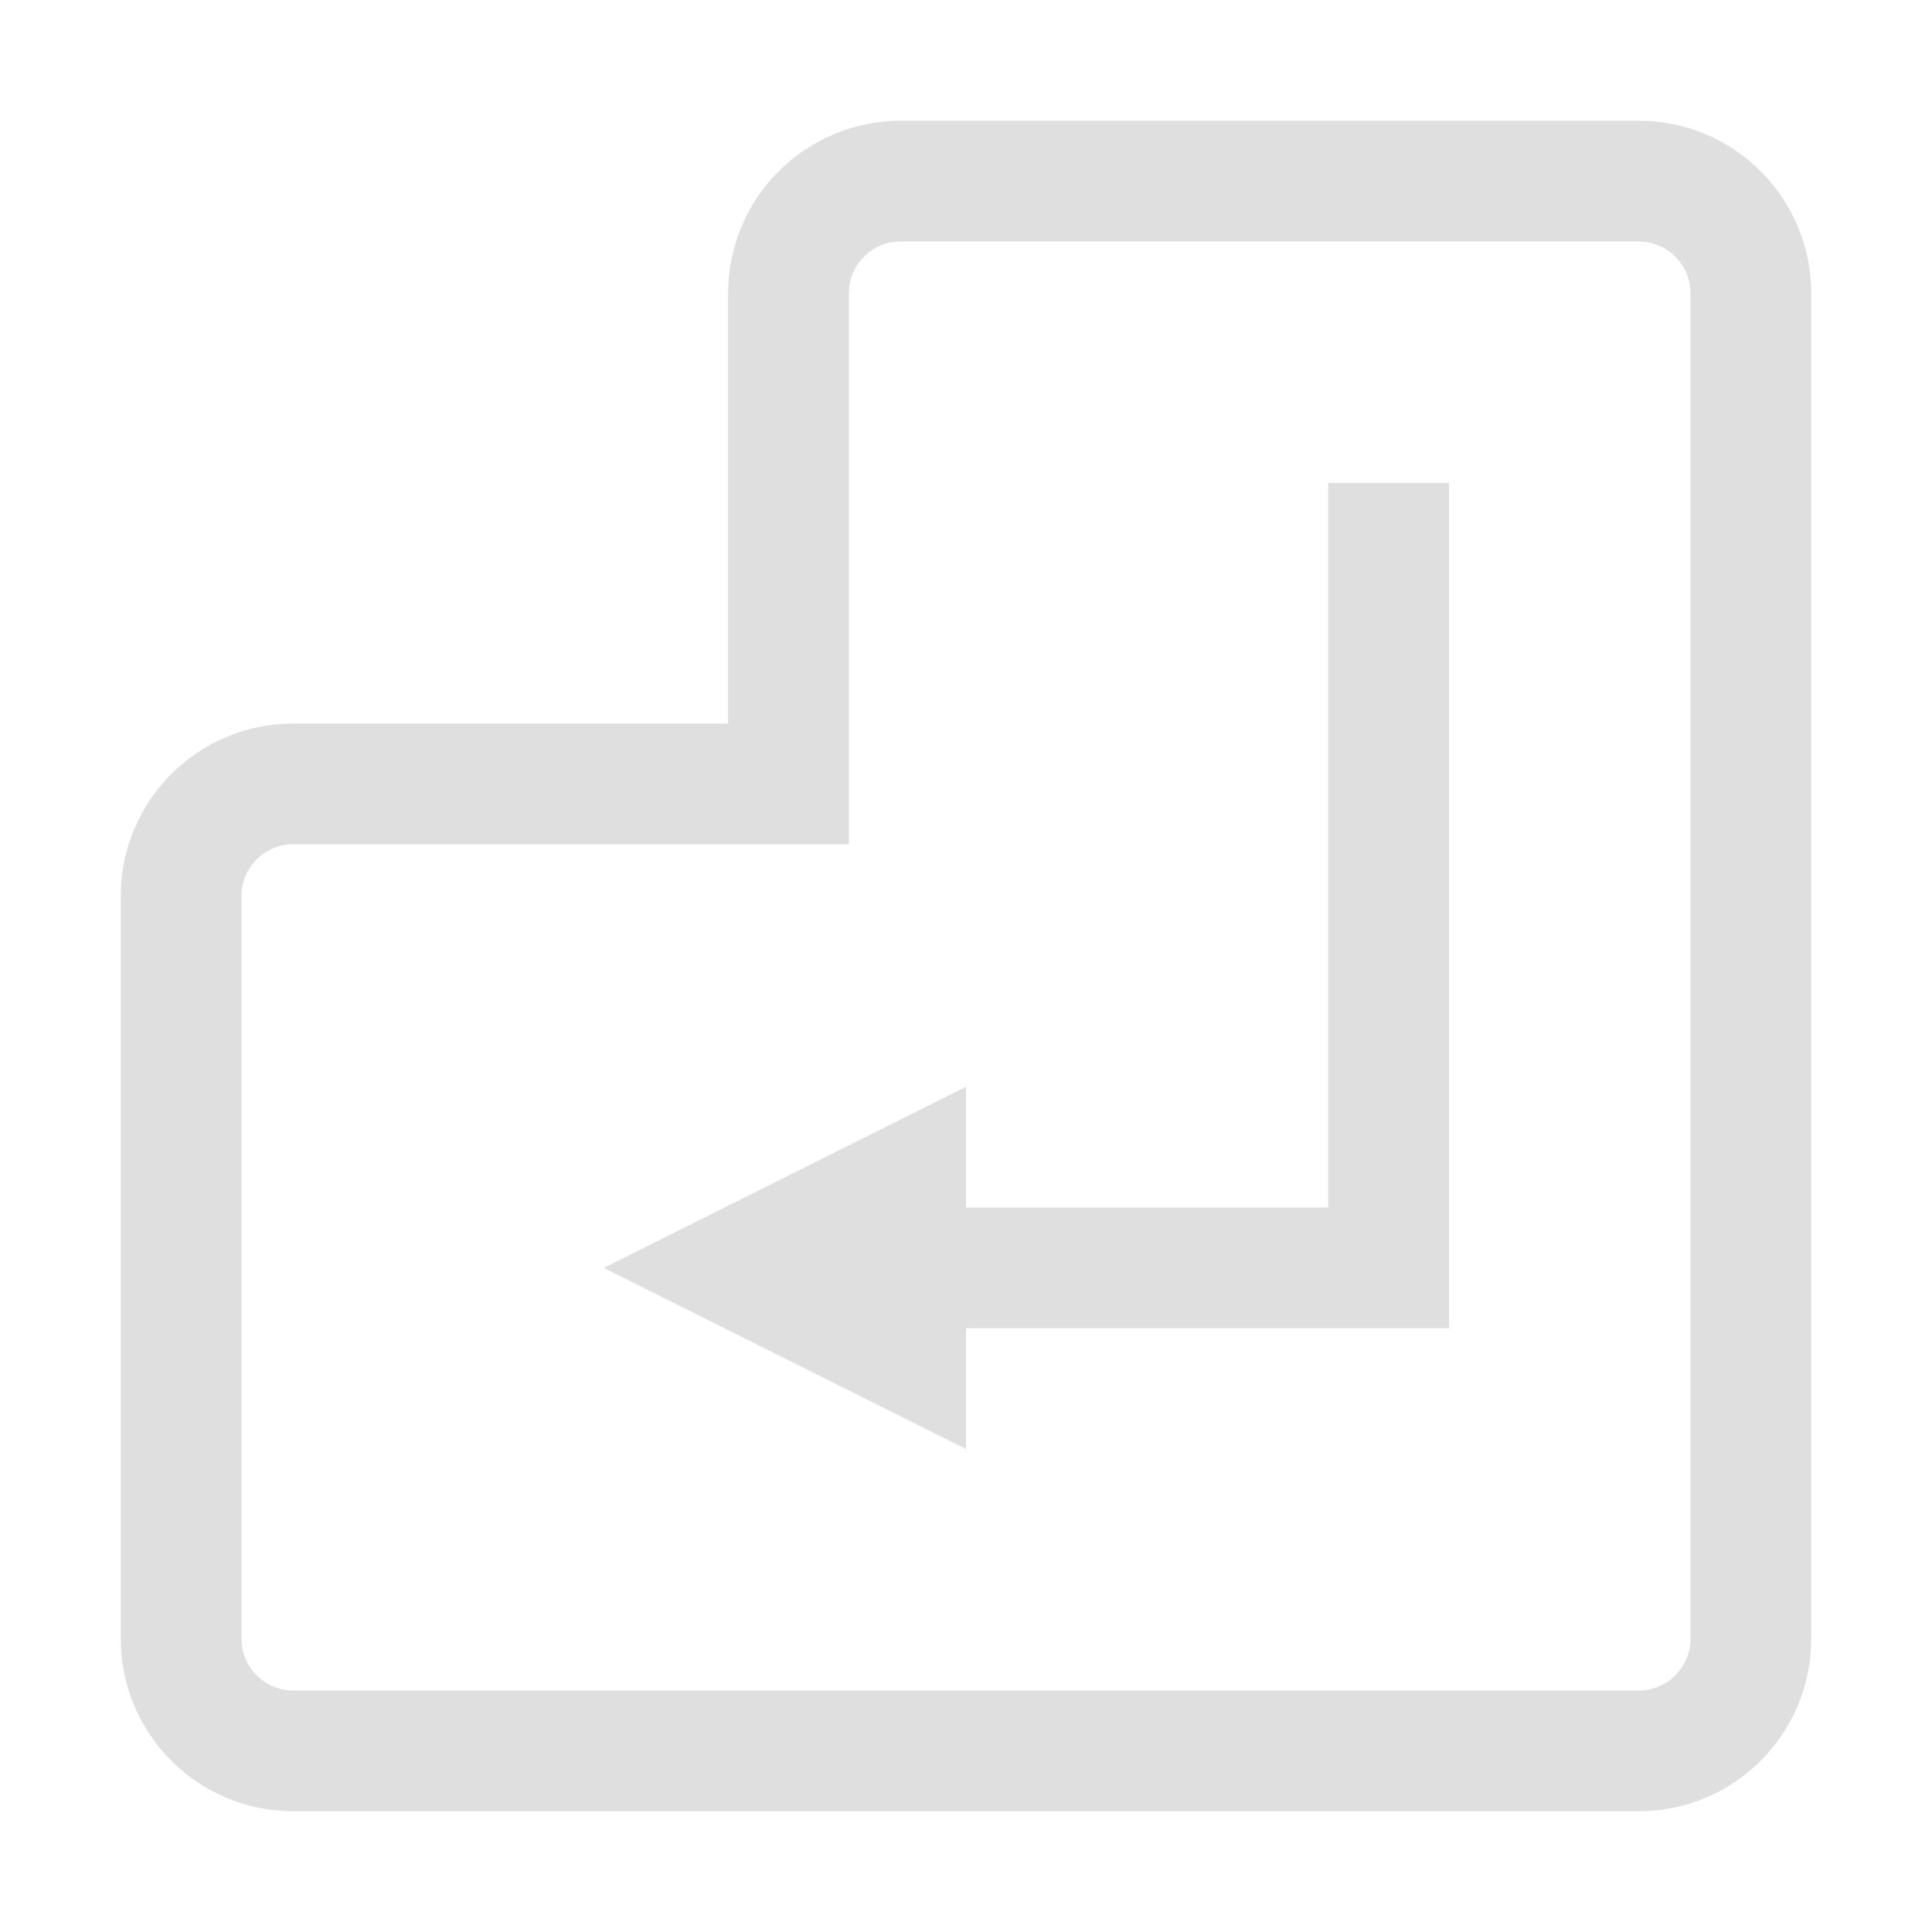 <?xml version="1.0" encoding="UTF-8" standalone="no"?>
<svg
   xmlns:dc="http://purl.org/dc/elements/1.1/"
   xmlns:cc="http://creativecommons.org/ns#"
   xmlns:rdf="http://www.w3.org/1999/02/22-rdf-syntax-ns#"
   xmlns:svg="http://www.w3.org/2000/svg"
   xmlns="http://www.w3.org/2000/svg"
   xmlns:sodipodi="http://sodipodi.sourceforge.net/DTD/sodipodi-0.dtd"
   xmlns:inkscape="http://www.inkscape.org/namespaces/inkscape"
   width="16"
   height="16"
   viewBox="0 0 16 16"
   version="1.1"
   id="svg7"
   sodipodi:docname="key-enter.svg"
   inkscape:version="0.92.3 (2405546, 2018-03-11)">
  <sodipodi:namedview
     pagecolor="#ffffff"
     bordercolor="#dfdfdf"
     borderopacity="1"
     objecttolerance="10"
     gridtolerance="10"
     guidetolerance="10"
     inkscape:pageopacity="0"
     inkscape:pageshadow="2"
     inkscape:window-width="640"
     inkscape:window-height="480"
     id="namedview9"
     showgrid="true"
     inkscape:zoom="25.809398"
     inkscape:cx="1.5463342"
     inkscape:cy="10.586199"
     inkscape:current-layer="svg7">
    <inkscape:grid
       type="xygrid"
       id="grid825" />
  </sodipodi:namedview>
  <defs
     id="defs3">
    <style
       id="current-color-scheme"
       type="text/css">
   .ColorScheme-Text { color:#444444; } .ColorScheme-Highlight { color:#4285f4; }
  </style>
  </defs>
  <path
     style="fill:none;stroke:#dfdfdf;stroke-width:1;stroke-opacity:1"
     d="M 7.459,1.5 C 6.946,1.5 6.53,1.916 6.53,2.429 V 6.492 H 2.429 C 1.916,6.492 1.5,6.907 1.5,7.42 v 6.151 c 5.15e-5,0.513 0.416,0.929 0.929,0.929 H 13.571 C 14.084,14.5 14.5,14.084 14.5,13.571 V 2.429 C 14.5,1.916 14.084,1.5 13.571,1.5 Z"
     id="path15"
     inkscape:connector-curvature="0"
     sodipodi:nodetypes="cccccccccccc" />
  <path
     style="fill:#dfdfdf;fill-opacity:1"
     d="m 11,4 h 1 v 7 H 8 v 1 L 5,10.5 8,9 v 1 h 3 z"
     id="path5" />
</svg>
